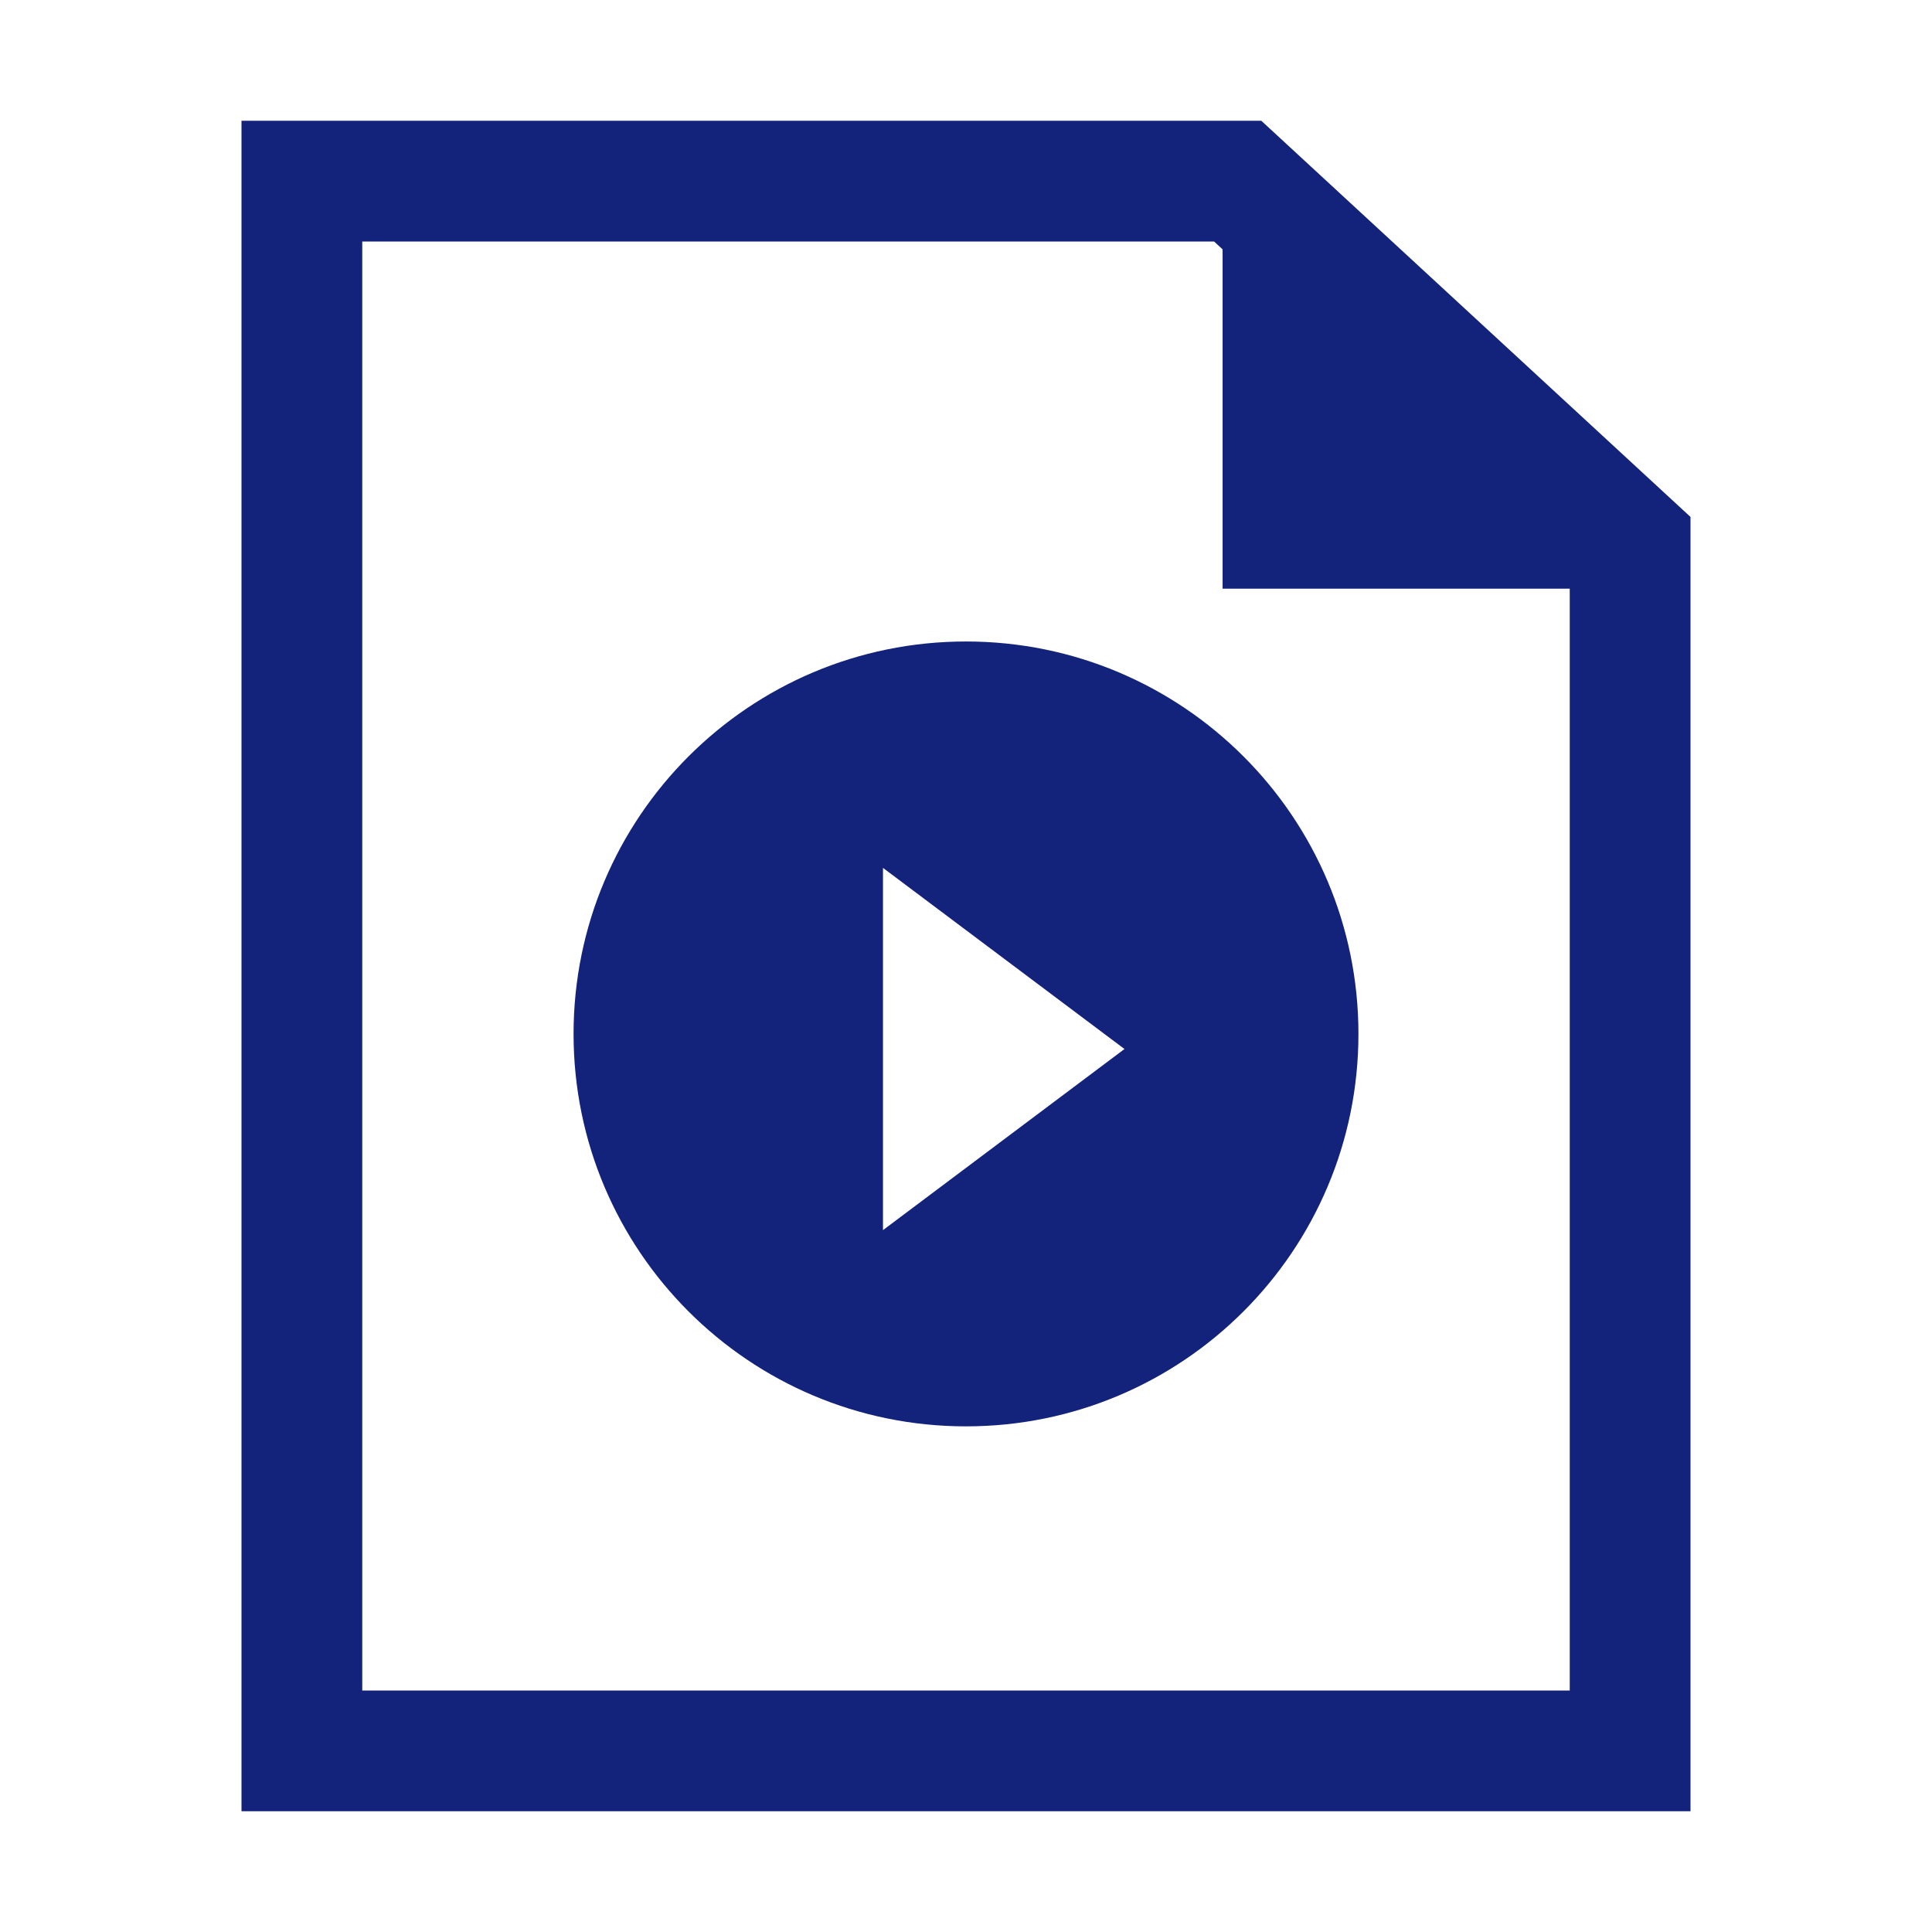 <?xml version="1.0" standalone="no"?><!DOCTYPE svg PUBLIC "-//W3C//DTD SVG 1.1//EN" "http://www.w3.org/Graphics/SVG/1.1/DTD/svg11.dtd"><svg t="1714977306763" class="icon" viewBox="0 0 1024 1024" version="1.1" xmlns="http://www.w3.org/2000/svg" p-id="2658" xmlns:xlink="http://www.w3.org/1999/xlink" width="200" height="200"><path d="M668.512 64L896 273.988V960H128V64h540.512z m-25.024 64H192v768h640V312h-184V132.164L643.488 128zM512 340c114.876 0 208 93.124 208 208s-93.124 208-208 208-208-93.124-208-208 93.124-208 208-208z m-44 120v192l128-96-128-96z" fill="#13227a" p-id="2659"></path></svg>